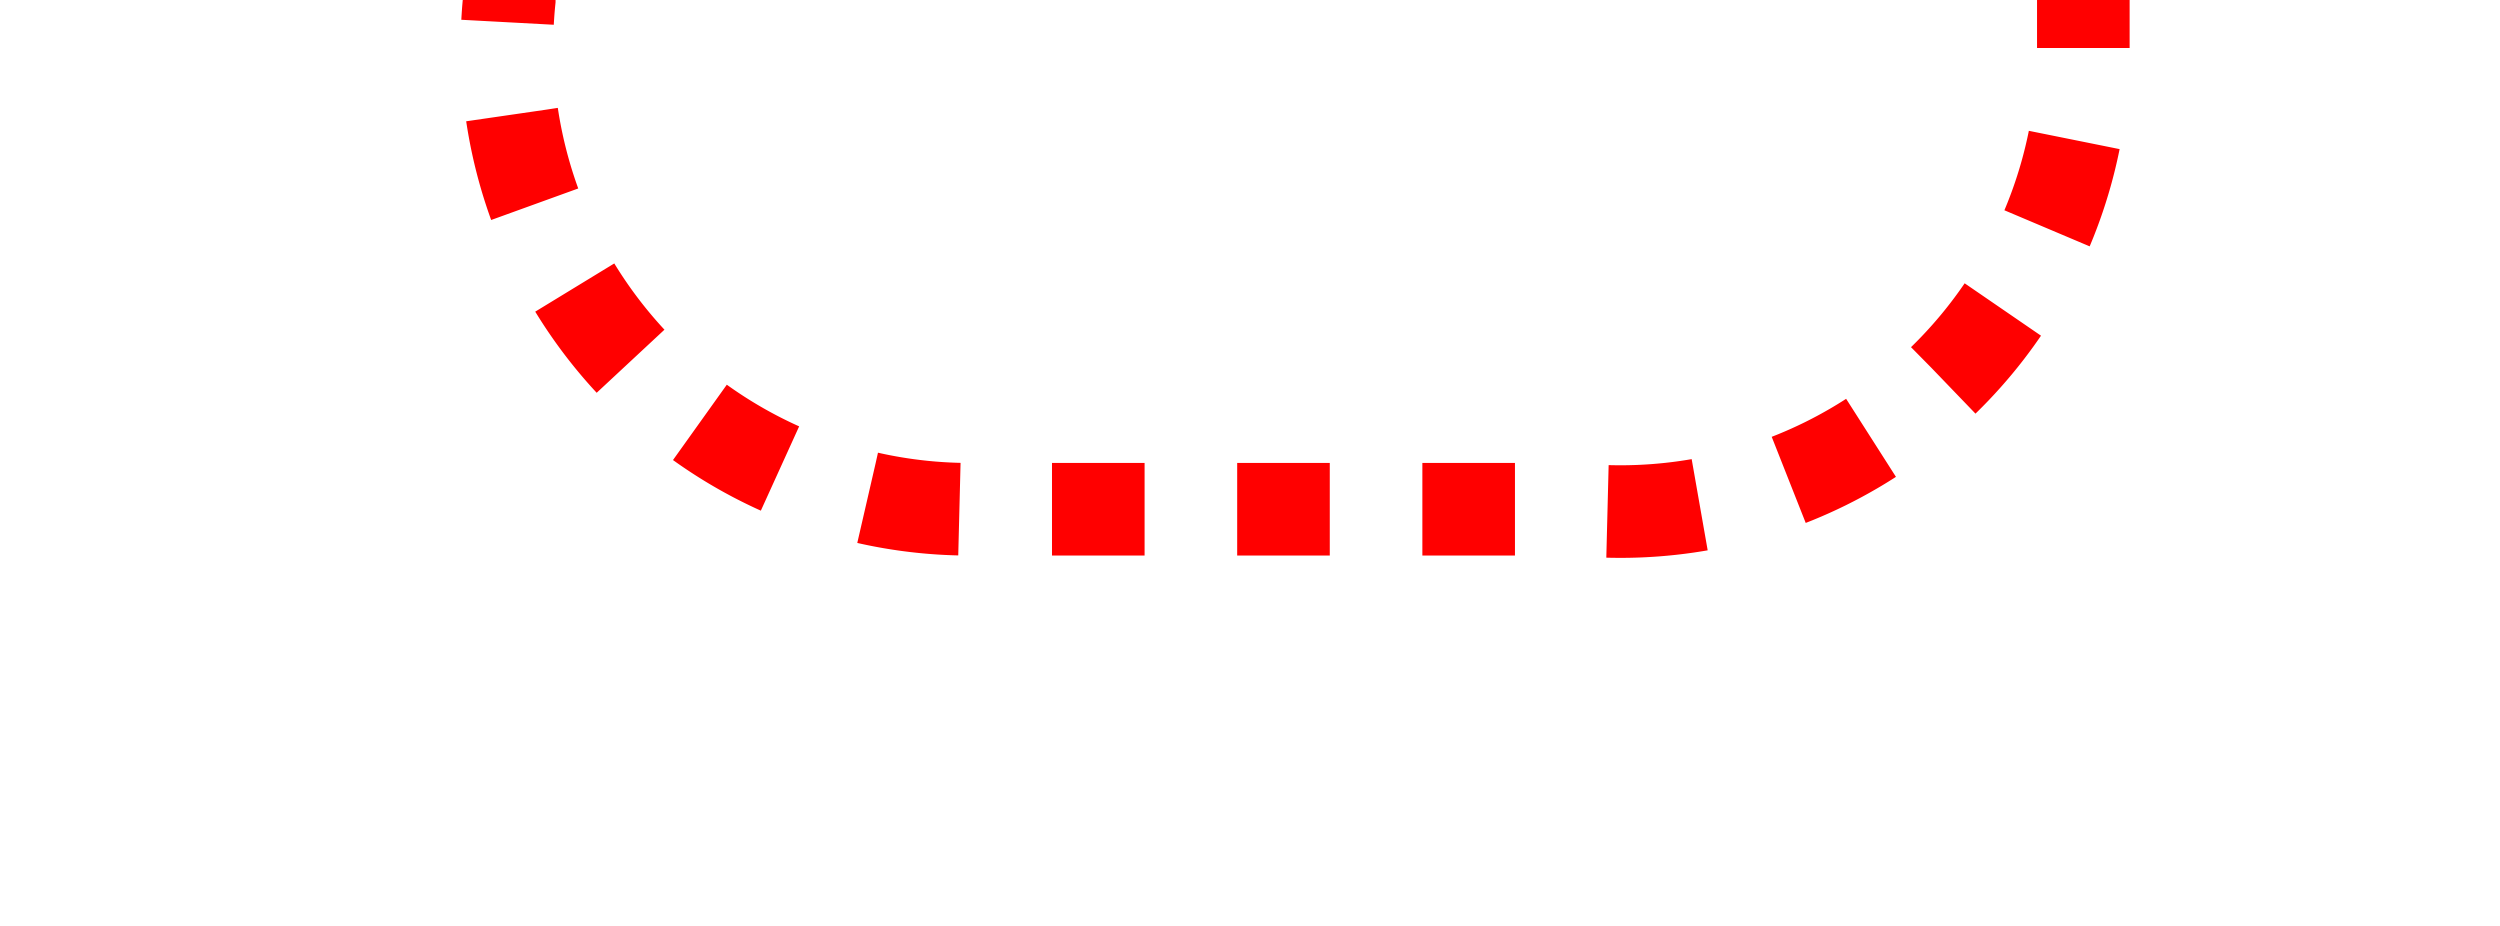 ﻿<?xml version="1.0" encoding="utf-8"?>
<svg version="1.1" xmlns:xlink="http://www.w3.org/1999/xlink" width="27px" height="10px" preserveAspectRatio="xMinYMid meet" viewBox="1335 1746  27 8" xmlns="http://www.w3.org/2000/svg">
  <path d="M 585.5 1098  L 585.5 1085  A 5 5 0 0 1 590.5 1080.5 L 1335 1080.5  A 5 5 0 0 1 1340.5 1085.5 L 1340.5 1745  A 5 5 0 0 0 1345.5 1750.5 L 1352 1750.5  A 5 5 0 0 0 1357.5 1745.5 L 1357.5 1724  " stroke-width="1" stroke-dasharray="1,1" stroke="#ff0000" fill="none" />
  <path d="M 1352 1725  L 1363 1725  L 1363 1724  L 1352 1724  L 1352 1725  Z " fill-rule="nonzero" fill="#ff0000" stroke="none" />
</svg>